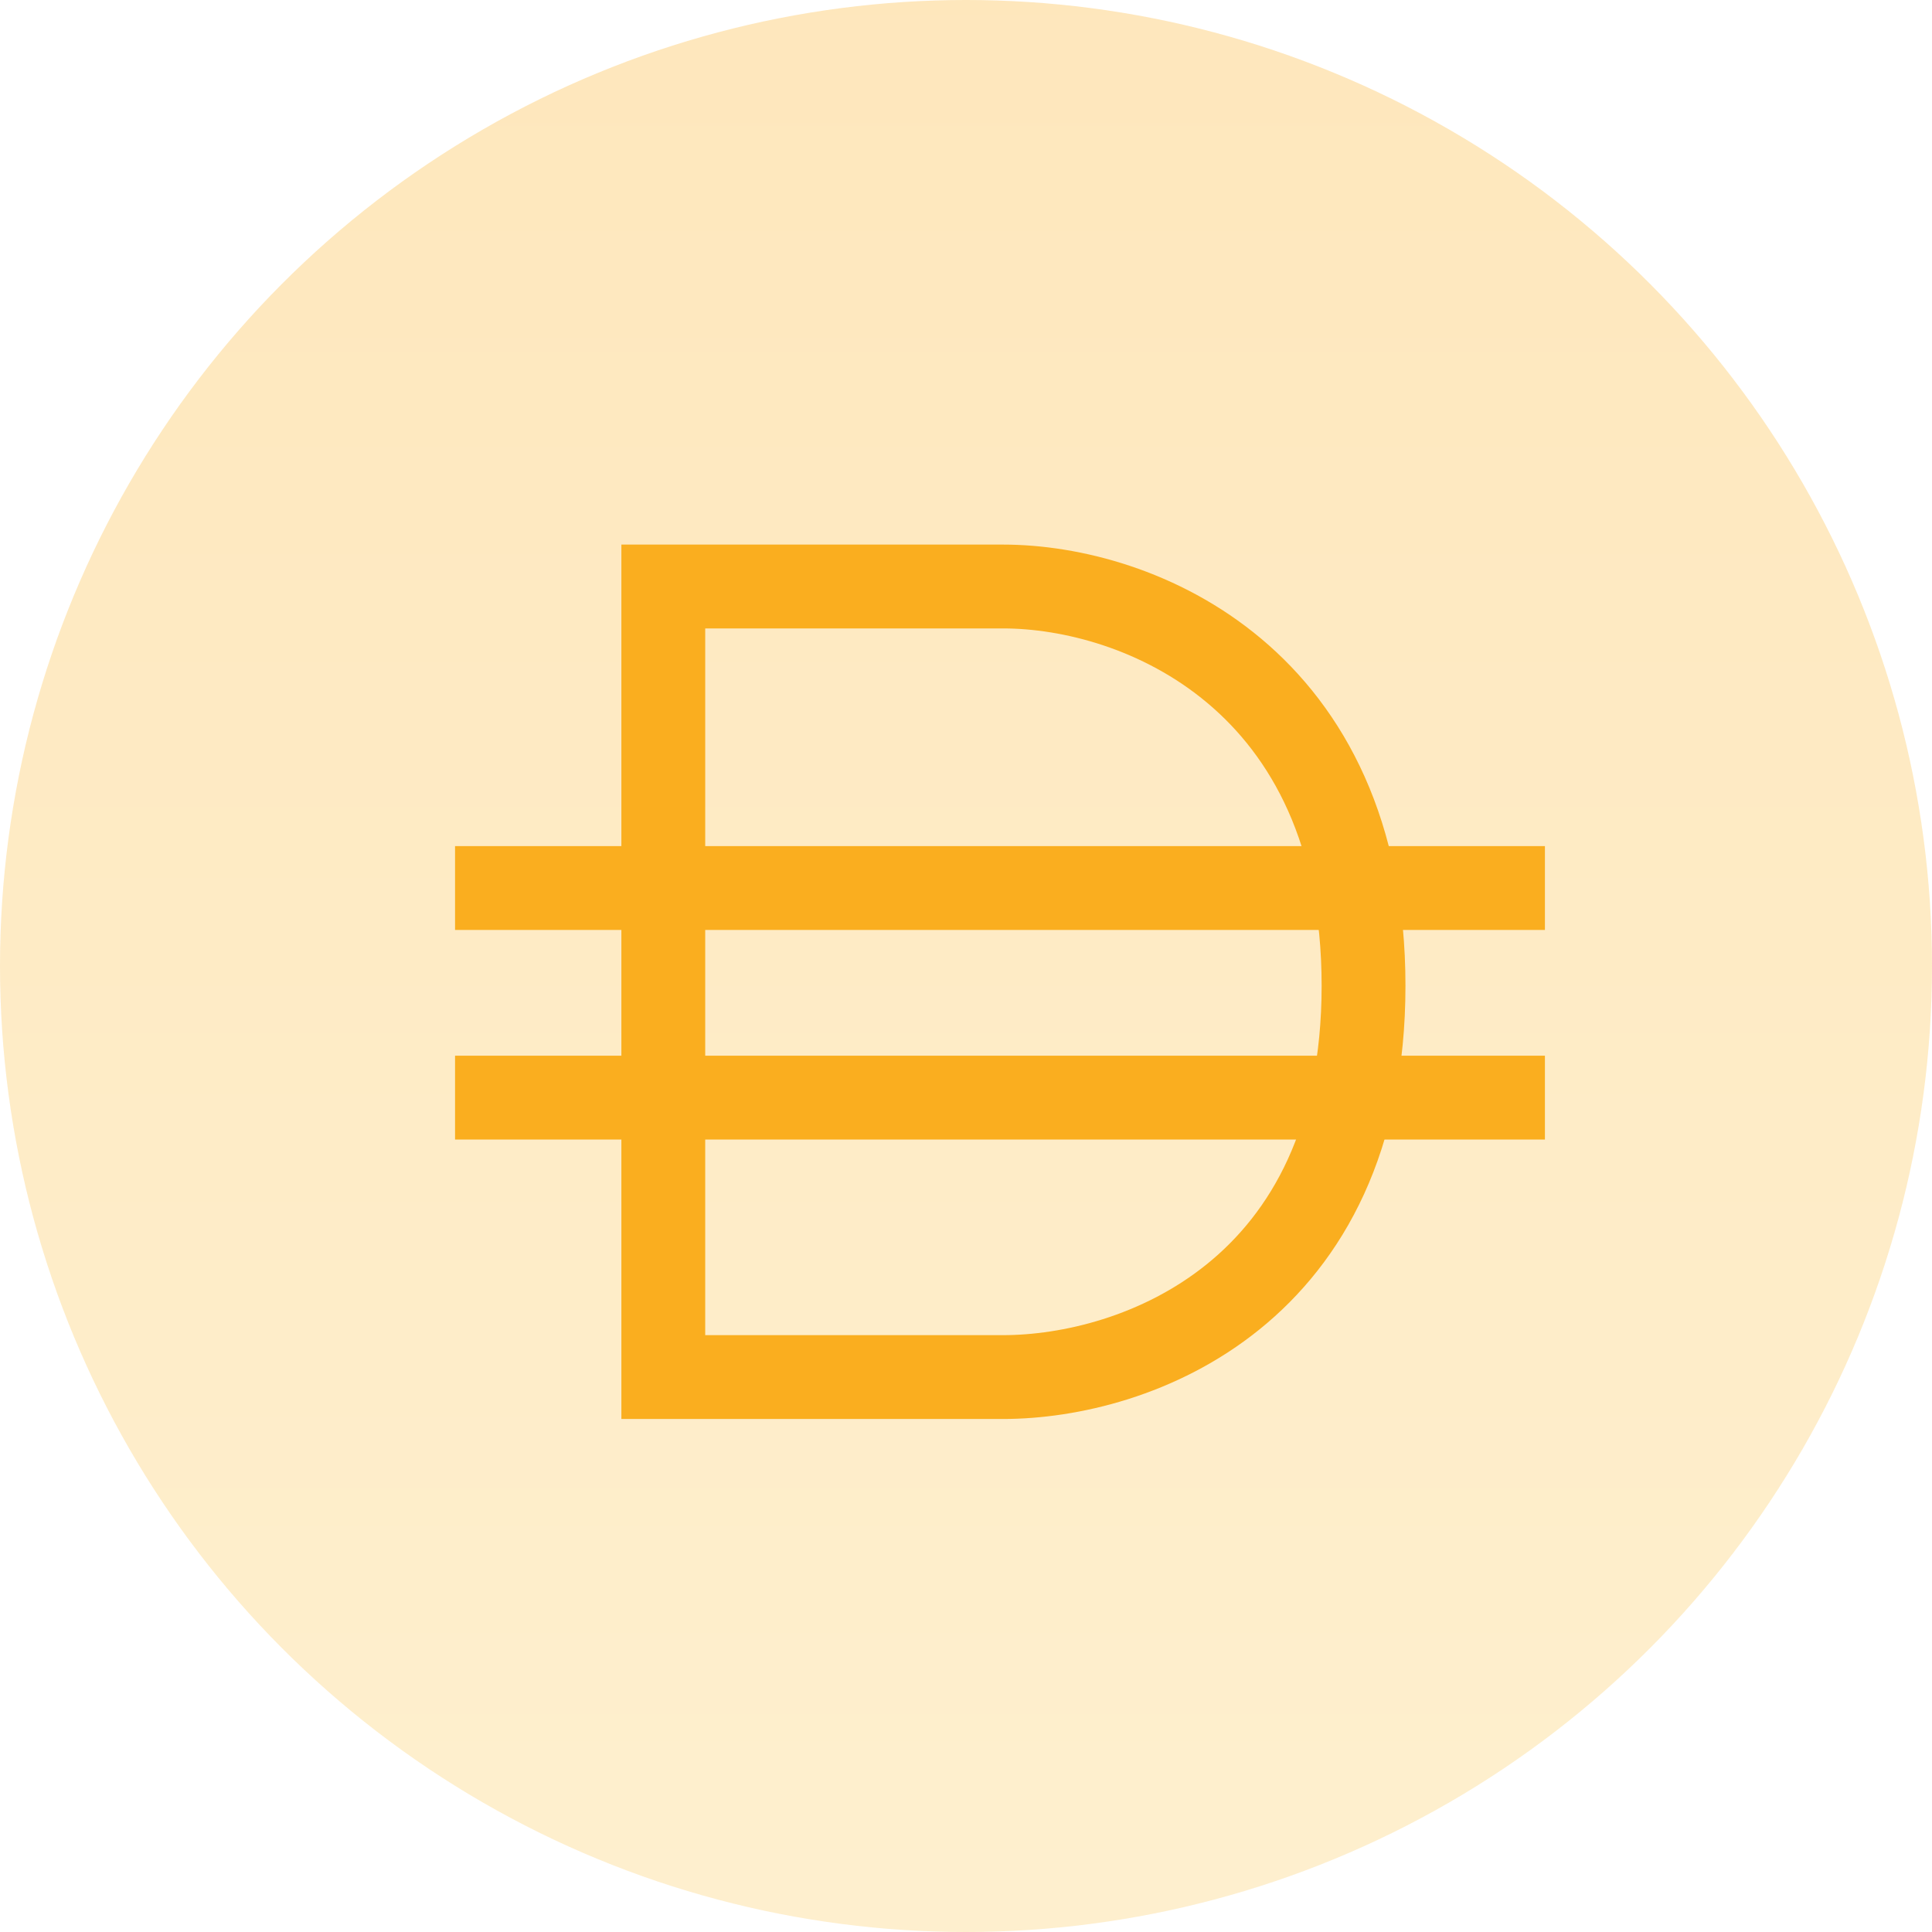 <svg xmlns="http://www.w3.org/2000/svg" width="56" height="56" viewBox="0 0 56 56">
    <defs>
        <linearGradient id="1au1yf31wa" x1="50%" x2="50%" y1="0%" y2="100%">
            <stop offset="0%" stop-color="#FAAC1C"/>
            <stop offset="100%" stop-color="#FBC959"/>
        </linearGradient>
    </defs>
    <g fill="none" fill-rule="evenodd">
        <g>
            <g>
                <g transform="translate(-1131 -502) translate(1111 433) translate(20 69)">
                    <circle cx="28" cy="28" r="28" fill="url(#1au1yf31wa)" opacity=".296"/>
                    <g stroke="#FAAE1F" stroke-width="2.43">
                        <path d="M5.226 0v22.915h9.843c3.868 0 10.454-2.43 10.454-11.34S19.023 0 15.069 0H5.226z" transform="translate(14 17)"/>
                        <path stroke-linecap="square" d="M.405 8.74L29.565 8.74M.405 14.815L29.565 14.815" transform="translate(14 17)"/>
                    </g>
                </g>
            </g>
        </g>
    </g>
</svg>
